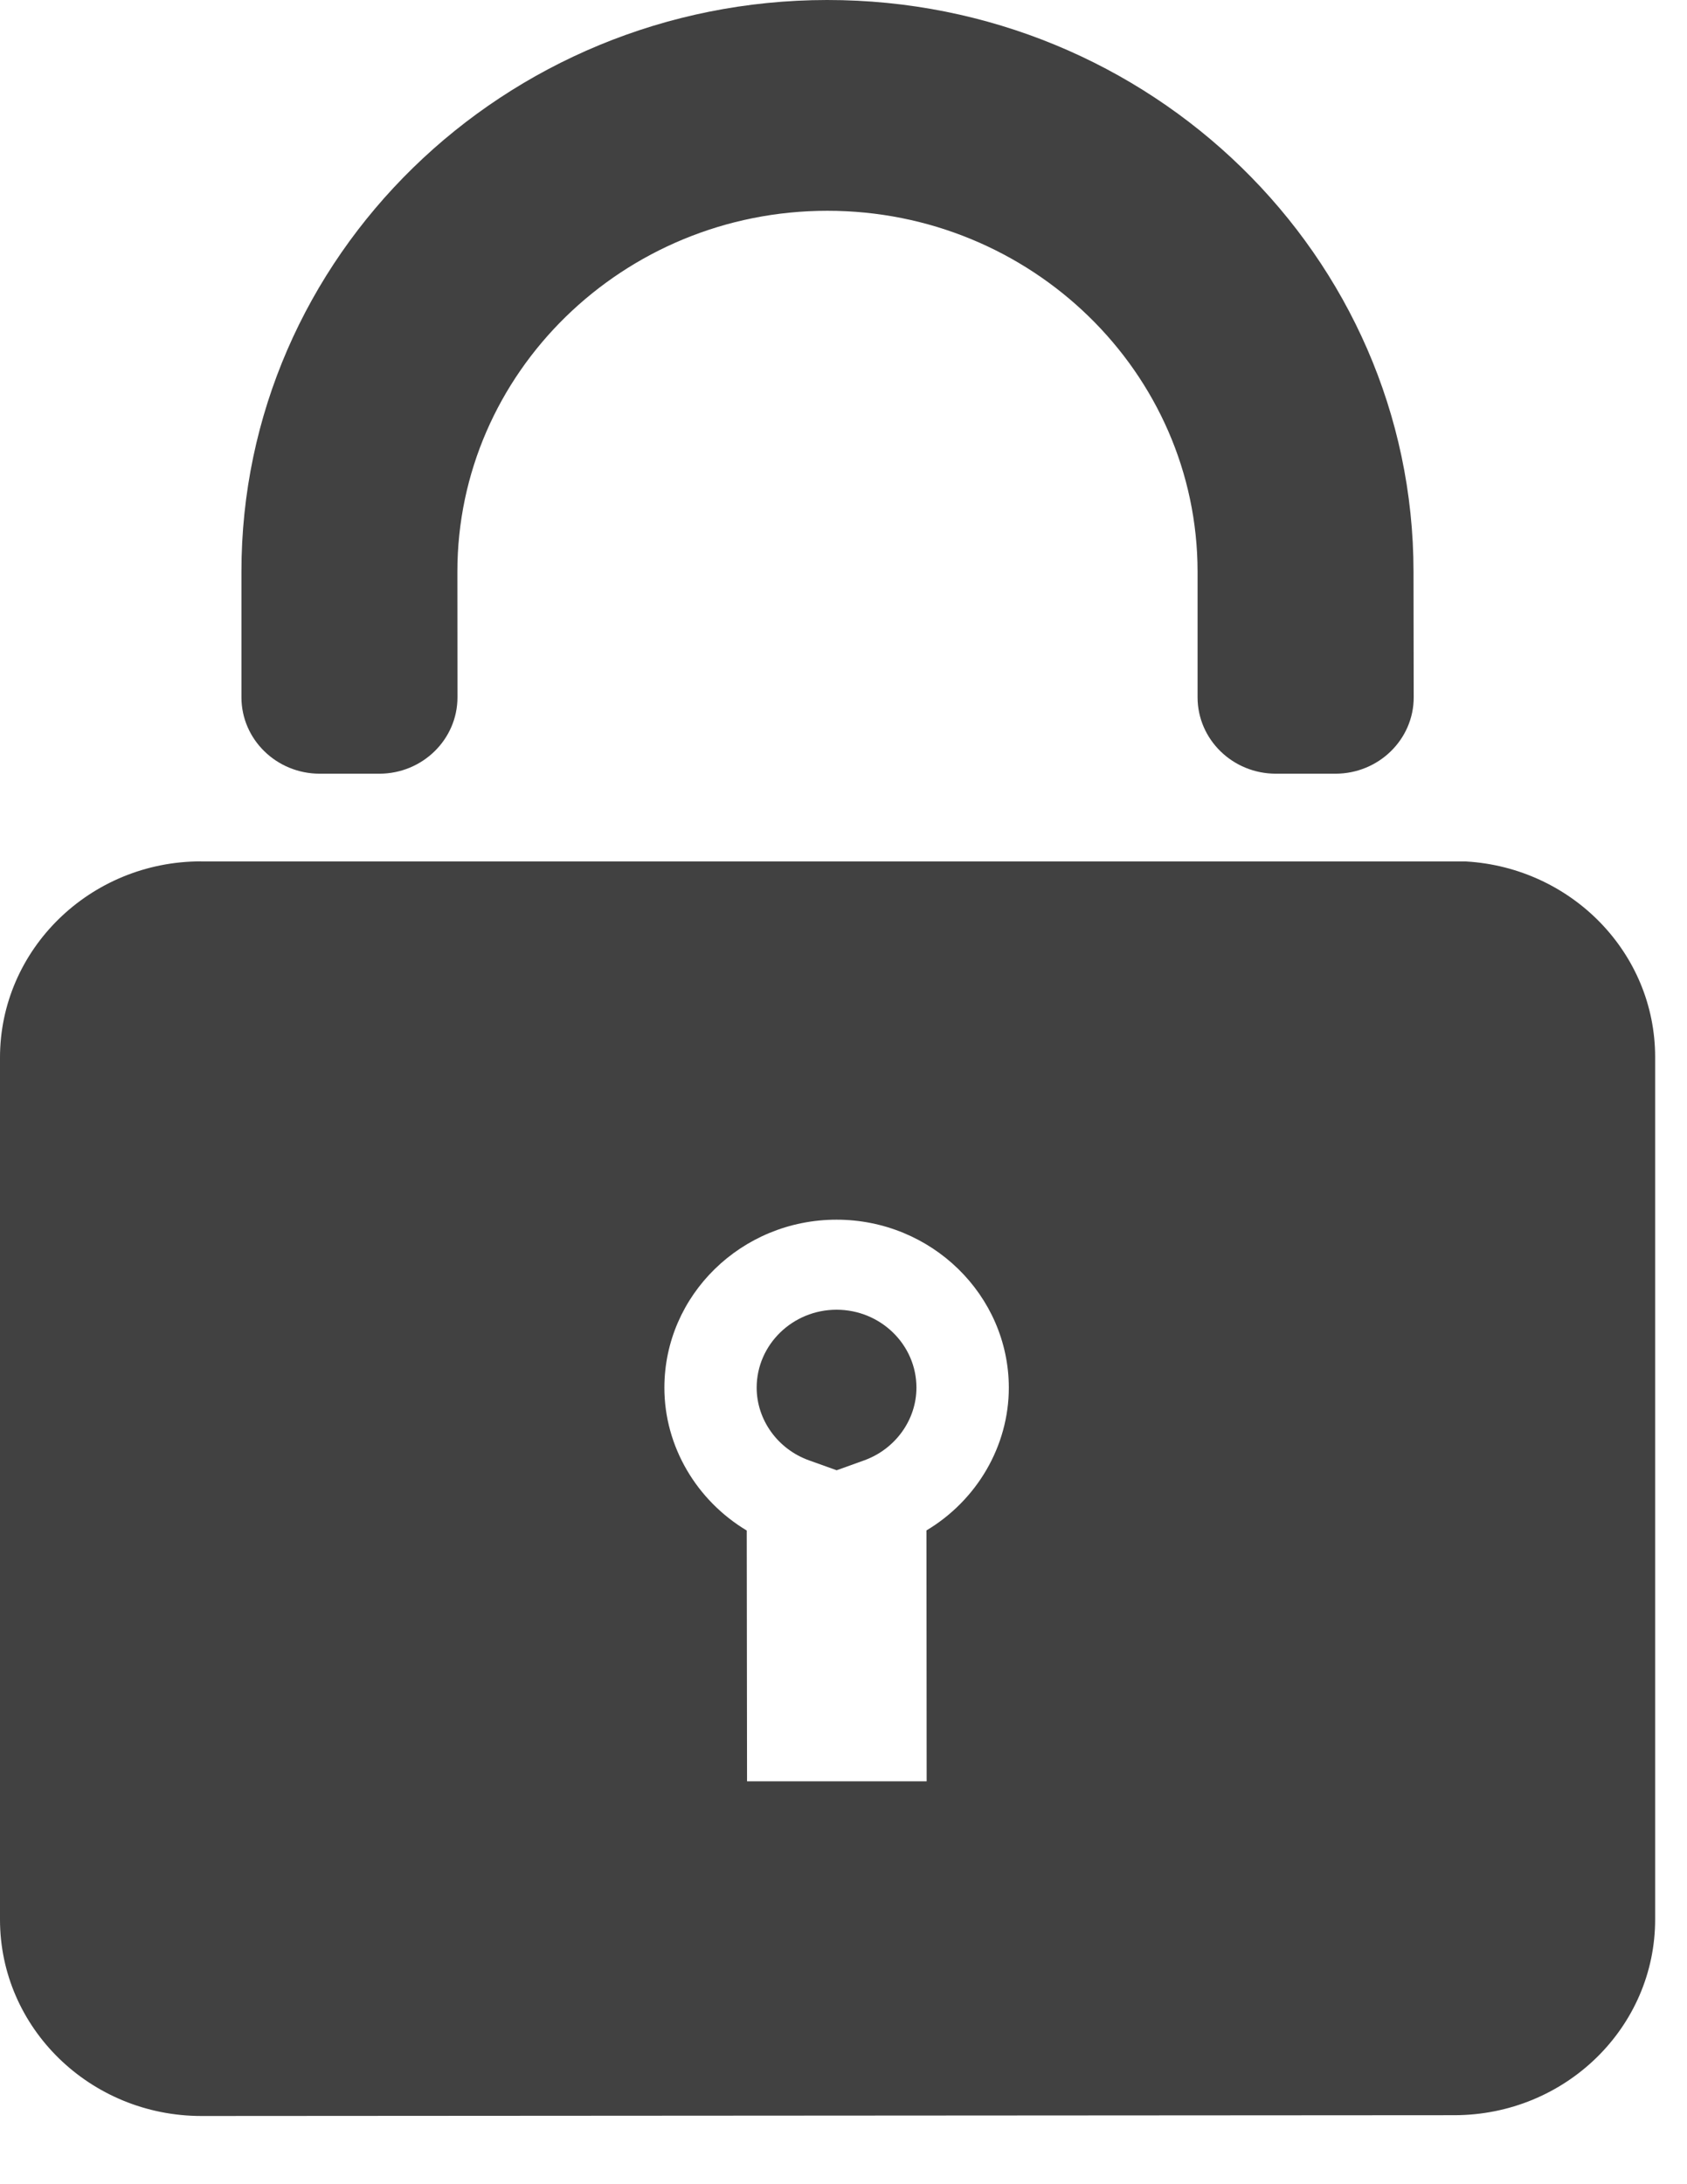 <svg xmlns="http://www.w3.org/2000/svg" width="17" height="22" fill="none" viewBox="0 0 17 22">
    <path fill="#414141" d="M8.43 13.192v-.453.453c-.444 0-.805.353-.805.785 0 .324.212.619.527.732l.279.1.278-.1c.315-.114.526-.409.526-.732 0-.433-.361-.785-.805-.785z"/>
    <path fill="#414141" fill-rule="evenodd" d="M2.025 8.677h12.75c1.062.063 1.904.92 1.904 1.97v8.681c.003 1.092-.905 1.977-2.025 1.977l-12.624.008c-1.12 0-2.03-.886-2.03-1.978v-8.679c-.002-1.091.906-1.98 2.025-1.98zm7.313 9.264l-.002-2.526c.507-.303.83-.848.83-1.439-.002-.932-.78-1.691-1.736-1.691-.958 0-1.735.76-1.735 1.693 0 .59.324 1.135.83 1.438l.003 2.526h1.81z" clip-rule="evenodd"/>
    <path fill="#414141" d="M3.822 7.793c.435 0 .788-.345.788-.77l-.001-1.262C4.608 3.756 6.28 2.124 8.336 2.123c2.056-.001 3.73 1.63 3.732 3.634v1.268c.001.424.354.768.789.768h.6c.436 0 .789-.345.789-.769l-.002-1.268C14.242 2.58 11.593-.002 8.335 0 5.079.002 2.43 2.586 2.433 5.762v1.263c.001.424.354.768.789.768h.601z"/>
</svg>
